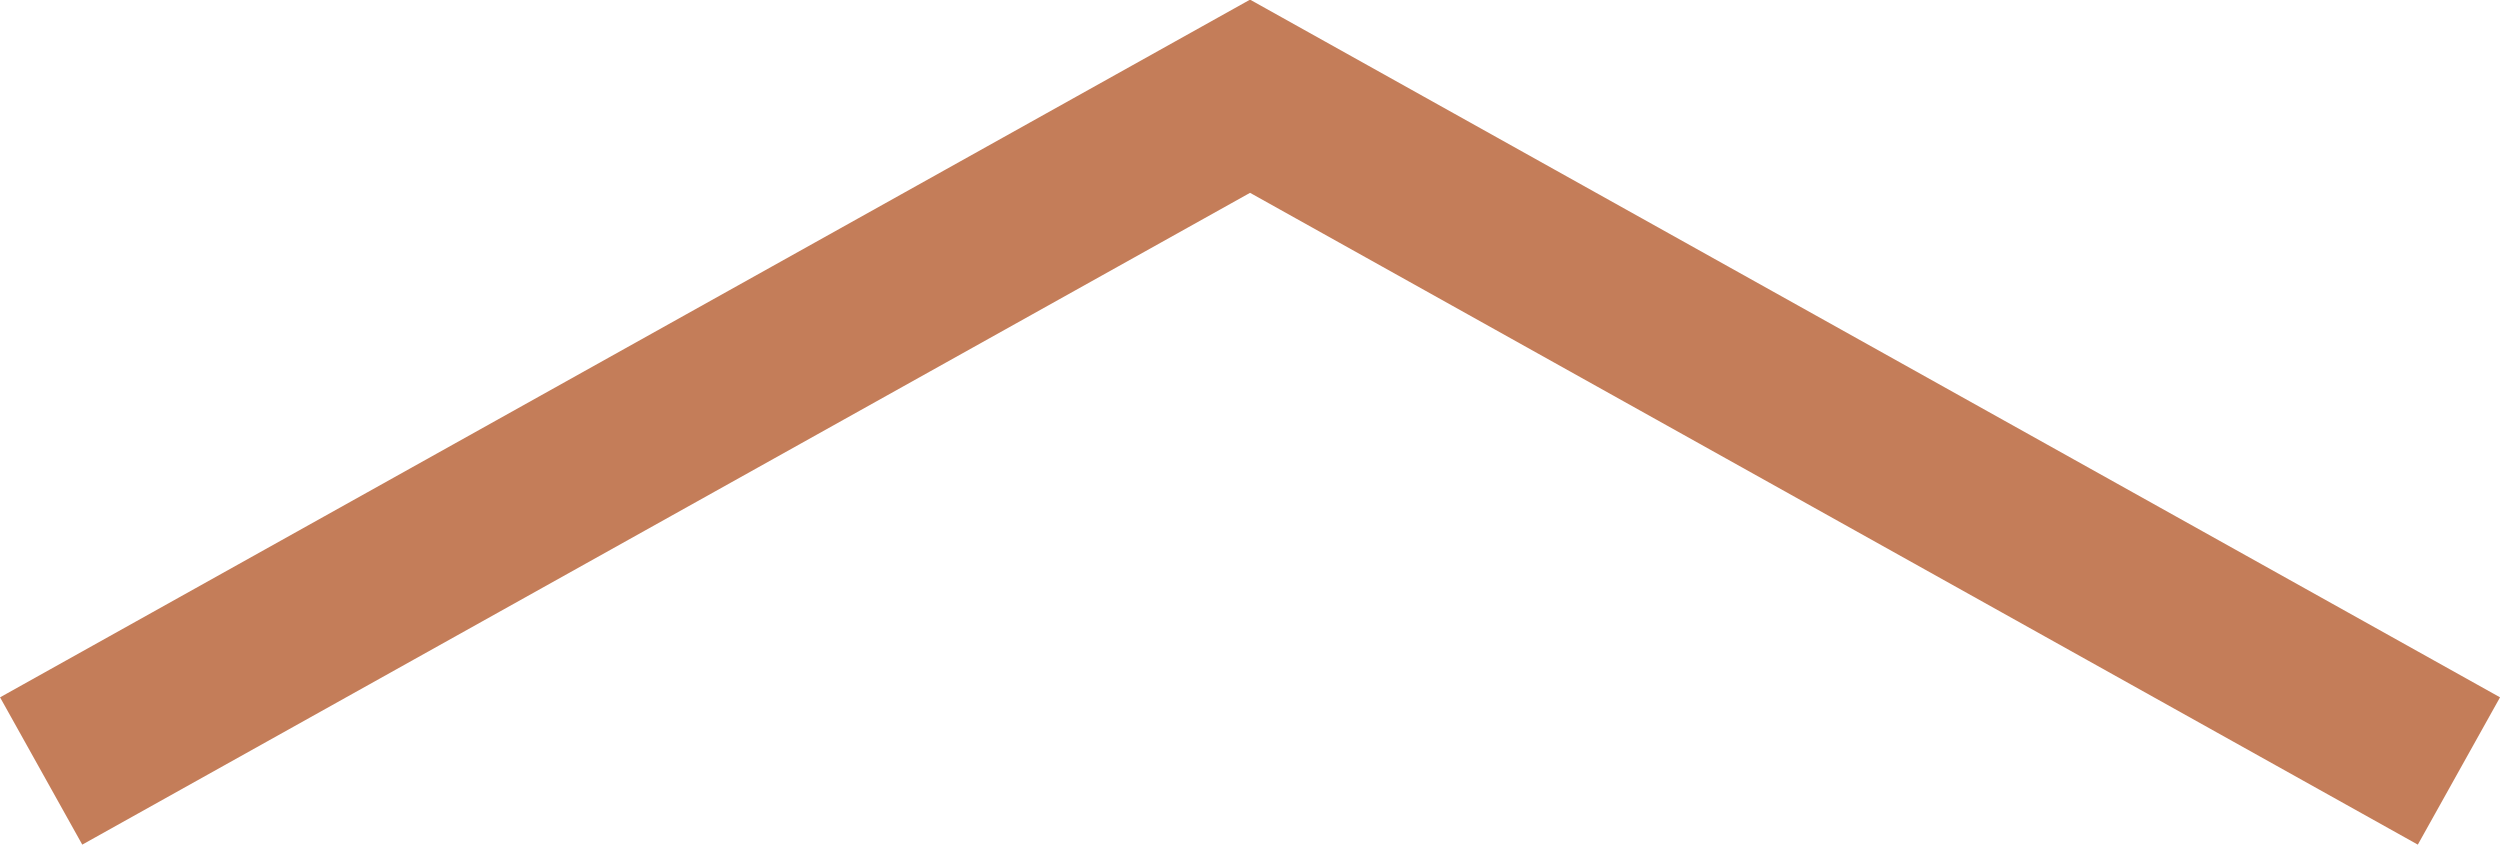 <svg xmlns="http://www.w3.org/2000/svg" width="29.641" height="10.014" viewBox="0 0 29.641 10.014" >
  <path id="Path_55" data-name="Path 55" d="M1610.111-166.76l-14.333-8-14.333,8"  transform="translate(-1580.957 175.901)" fill="none" stroke="#c47d59" stroke-width="2"/>
</svg>
